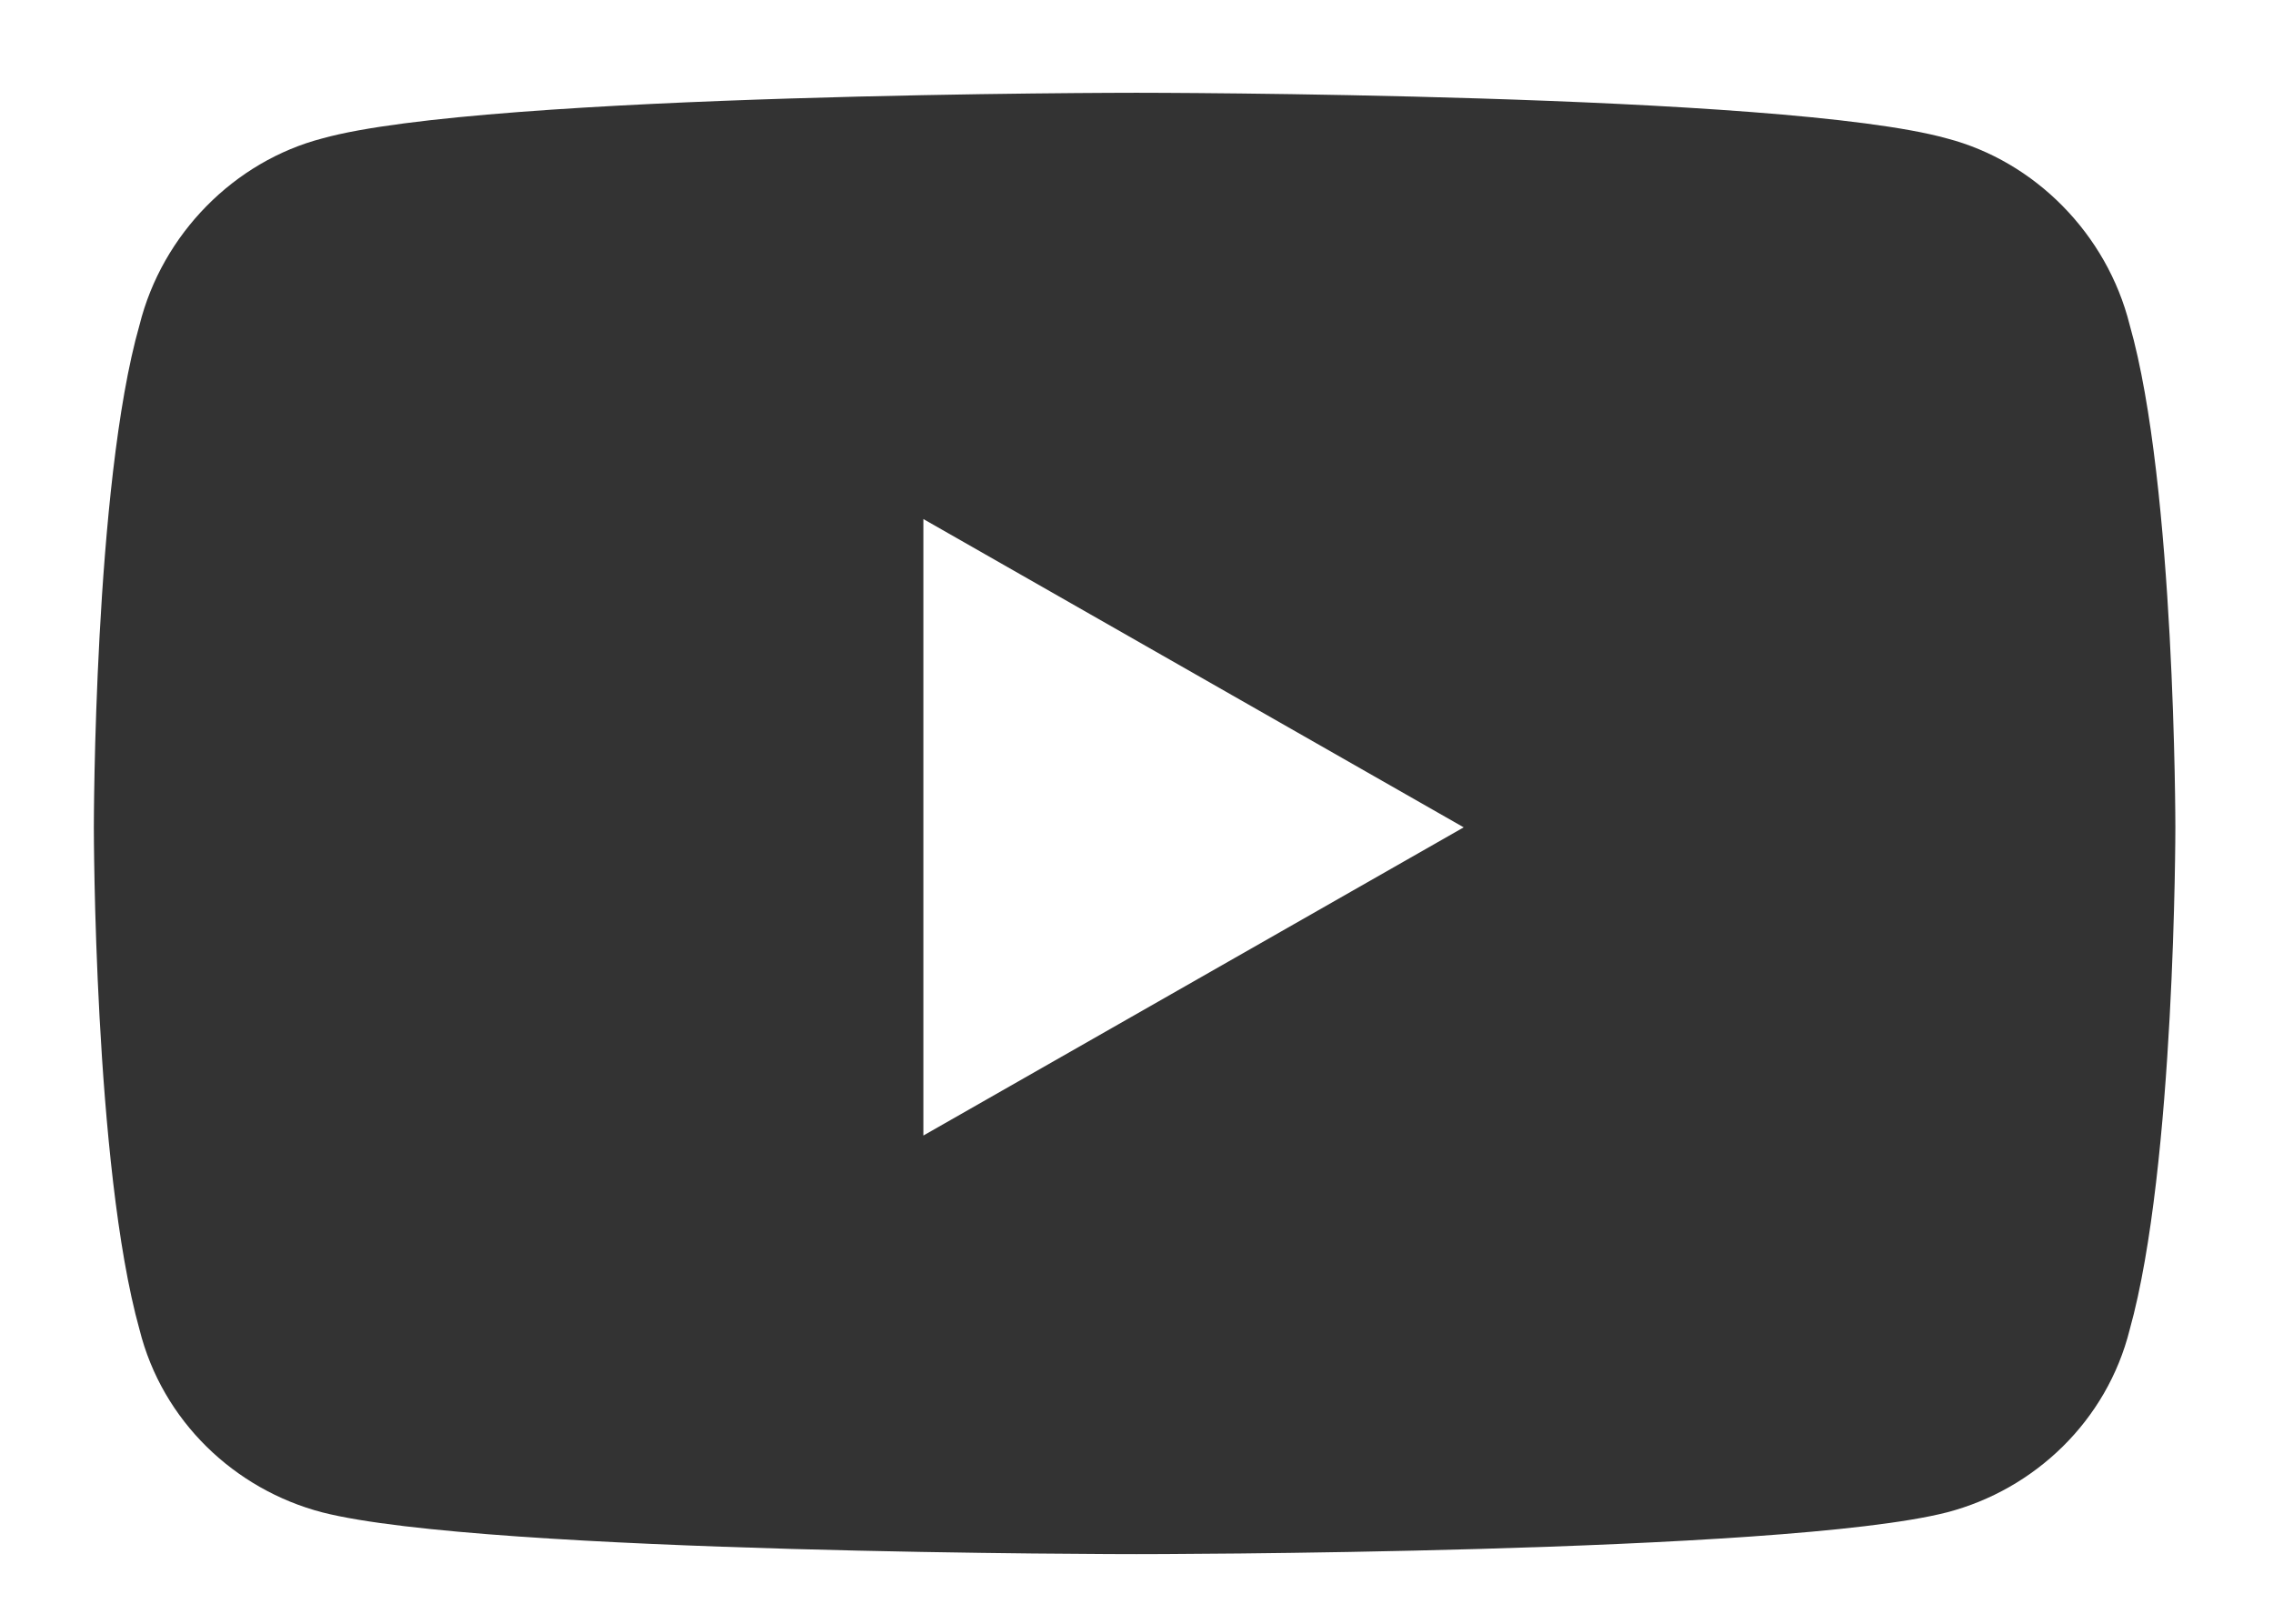 <svg width="21" height="15" viewBox="0 0 21 15" fill="none" xmlns="http://www.w3.org/2000/svg">
<path d="M19.676 3.002C20.098 4.479 20.098 7.643 20.098 7.643C20.098 7.643 20.098 10.771 19.676 12.283C19.465 13.127 18.797 13.76 17.988 13.971C16.477 14.357 10.5 14.357 10.5 14.357C10.5 14.357 4.488 14.357 2.977 13.971C2.168 13.76 1.5 13.127 1.289 12.283C0.867 10.771 0.867 7.643 0.867 7.643C0.867 7.643 0.867 4.479 1.289 3.002C1.5 2.158 2.168 1.49 2.977 1.279C4.488 0.857 10.5 0.857 10.5 0.857C10.5 0.857 16.477 0.857 17.988 1.279C18.797 1.49 19.465 2.158 19.676 3.002ZM8.531 10.49L13.523 7.643L8.531 4.795V10.49Z" fill="#333333"/>
</svg>
